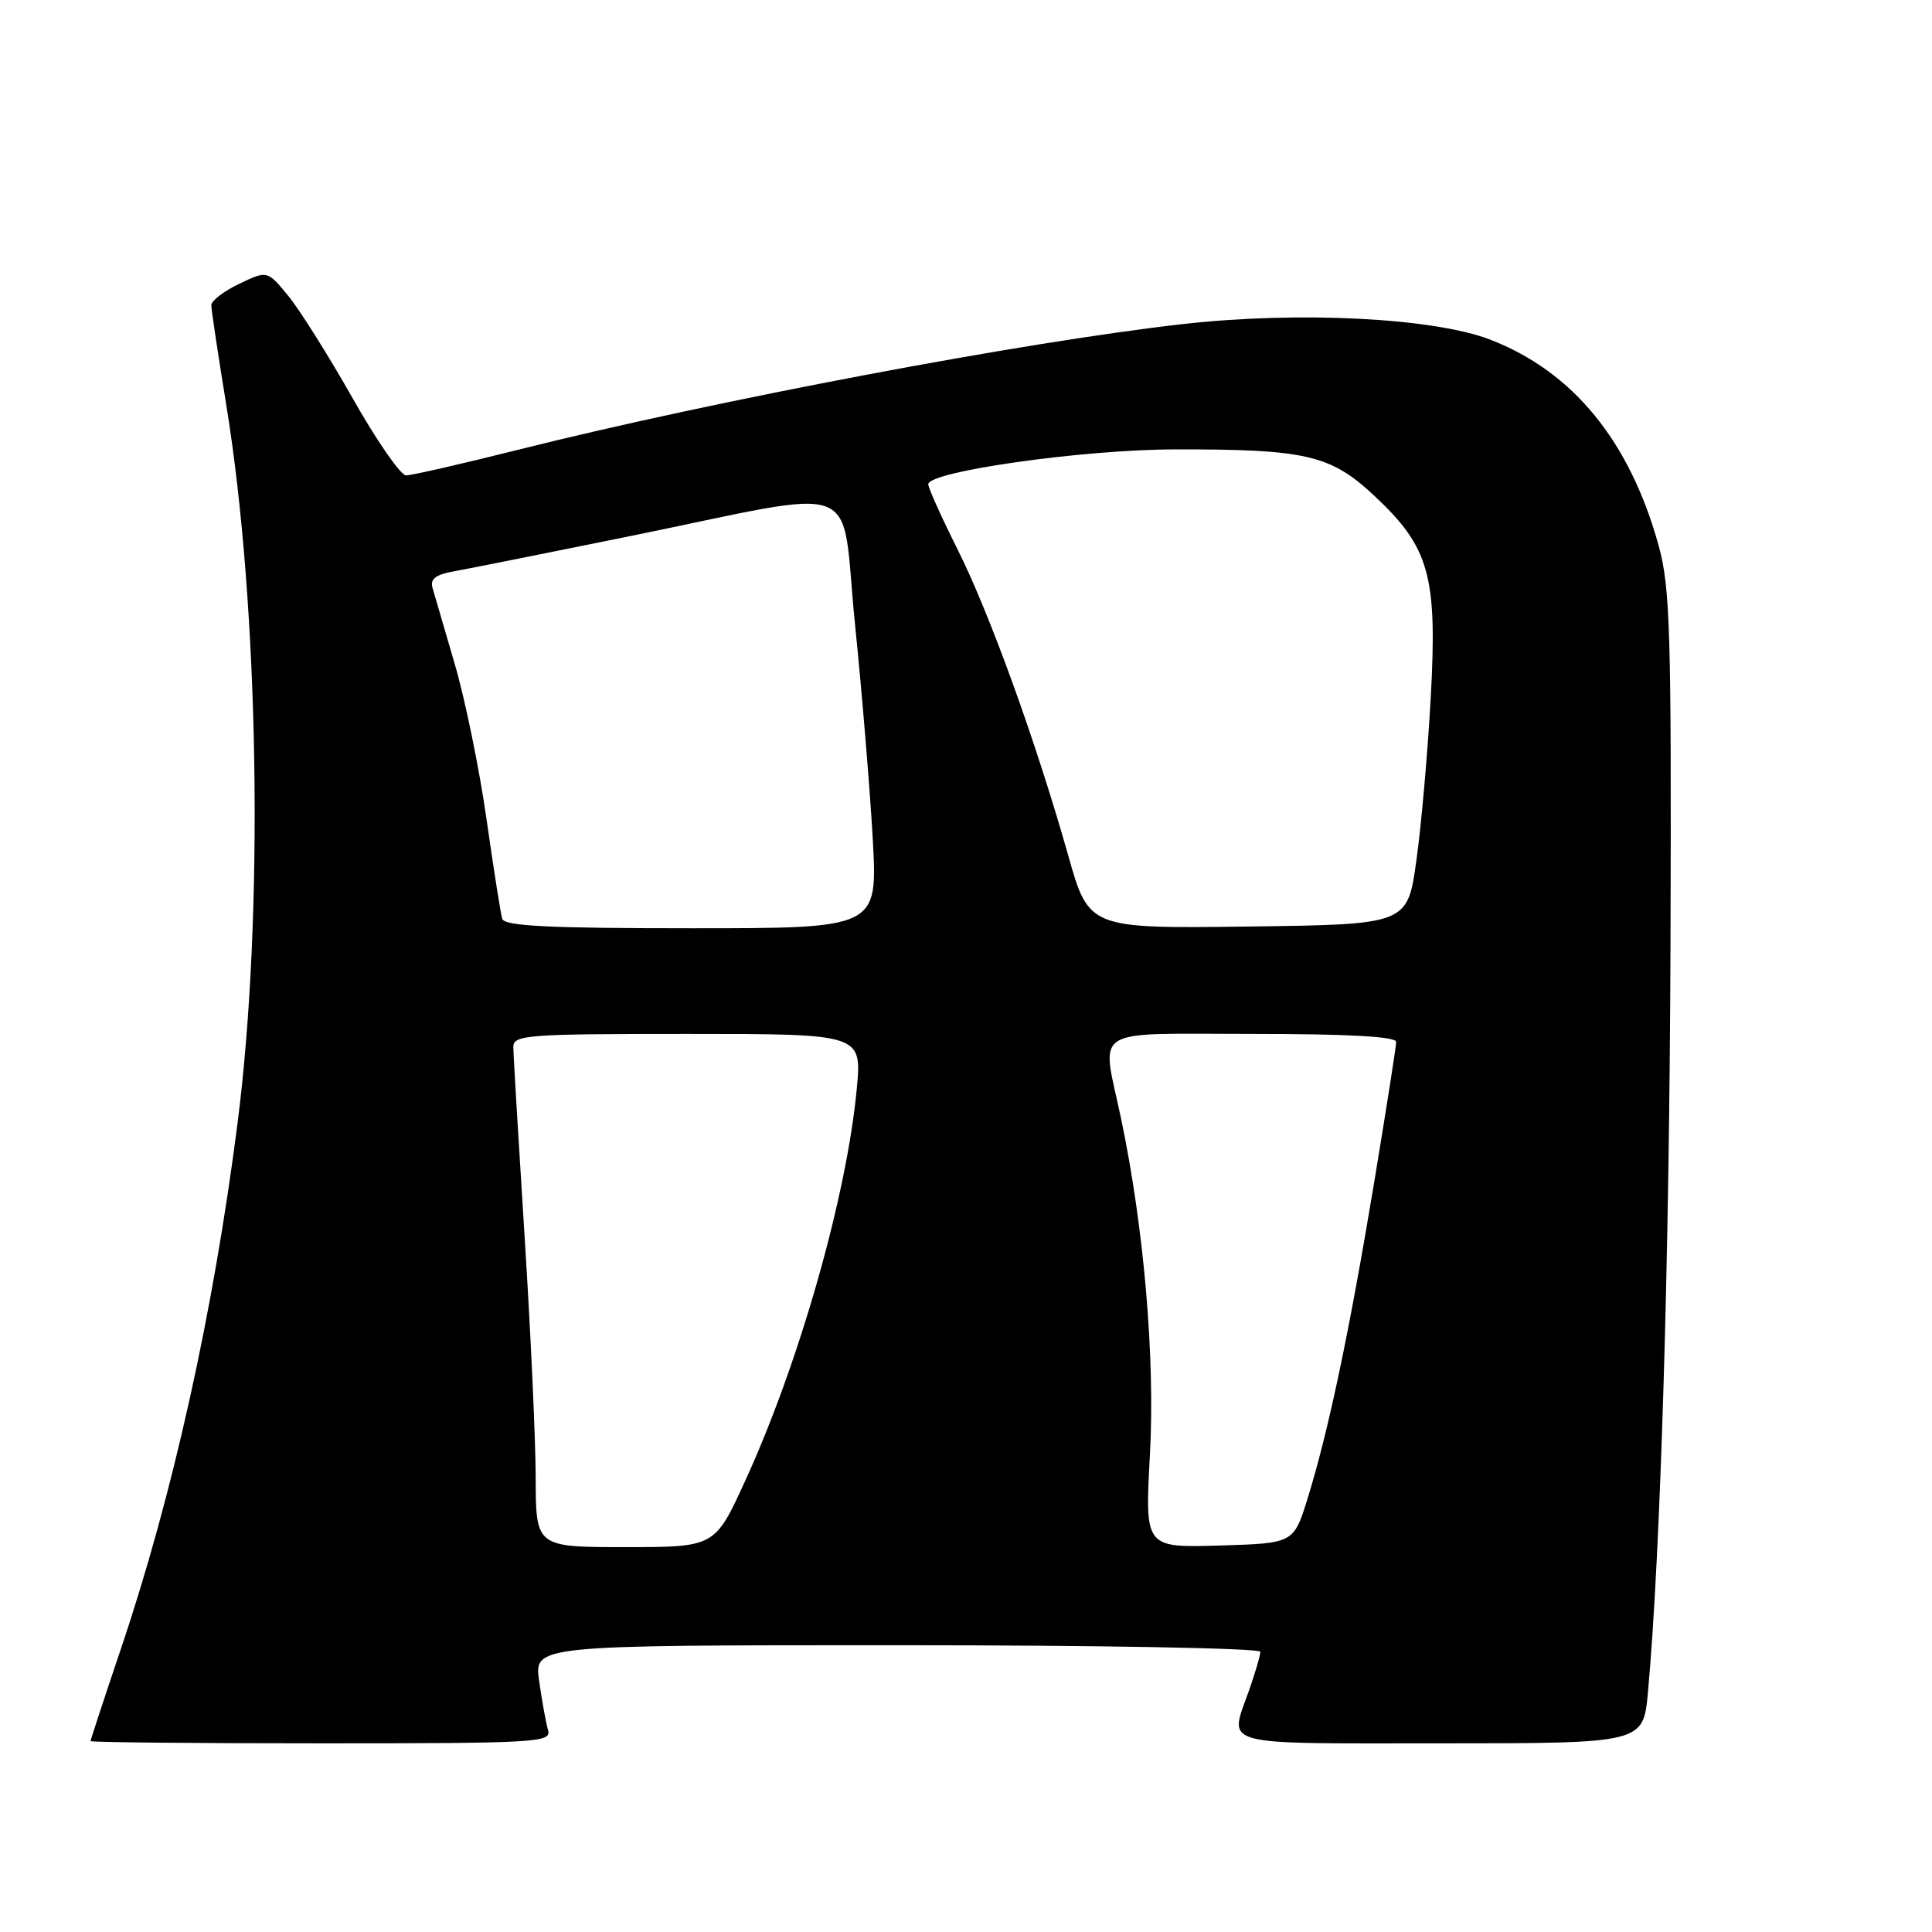 <?xml version="1.0" encoding="UTF-8" standalone="no"?>
<!DOCTYPE svg PUBLIC "-//W3C//DTD SVG 1.1//EN" "http://www.w3.org/Graphics/SVG/1.1/DTD/svg11.dtd" >
<svg xmlns="http://www.w3.org/2000/svg" xmlns:xlink="http://www.w3.org/1999/xlink" version="1.1" viewBox="0 0 256 256">
 <g >
 <path fill="currentColor"
d=" M 72.62 229.25 C 72.34 228.29 71.81 225.36 71.44 222.75 C 70.77 218.00 70.77 218.00 118.89 218.00 C 145.68 218.00 167.00 218.39 167.00 218.87 C 167.00 219.36 166.32 221.66 165.50 224.00 C 162.86 231.50 161.06 231.00 190.87 231.00 C 217.74 231.00 217.74 231.00 218.36 224.25 C 220.04 205.78 221.21 166.87 221.35 125.00 C 221.48 83.74 221.31 77.80 219.77 72.27 C 215.94 58.43 208.42 49.23 197.45 45.00 C 190.01 42.12 172.13 41.21 156.85 42.93 C 135.80 45.29 94.93 53.01 68.80 59.56 C 61.27 61.45 54.52 63.00 53.80 62.99 C 53.09 62.99 49.89 58.37 46.71 52.74 C 43.52 47.11 39.68 41.00 38.17 39.17 C 35.42 35.83 35.42 35.83 31.71 37.60 C 29.67 38.57 28.00 39.85 28.00 40.44 C 28.00 41.02 28.89 46.96 29.98 53.64 C 34.35 80.42 35.00 121.23 31.49 148.71 C 28.30 173.74 22.91 198.07 16.03 218.45 C 13.81 225.03 12.00 230.54 12.00 230.70 C 12.00 230.87 25.76 231.00 42.57 231.00 C 71.21 231.00 73.10 230.89 72.62 229.25 Z  M 70.98 195.75 C 70.97 190.66 70.30 176.15 69.49 163.50 C 68.69 150.85 68.02 139.71 68.02 138.75 C 68.00 137.13 69.76 137.00 91.10 137.00 C 114.20 137.00 114.20 137.00 113.53 144.25 C 112.20 158.45 105.91 180.57 98.75 196.20 C 94.72 205.00 94.72 205.00 82.86 205.00 C 71.00 205.00 71.00 205.00 70.98 195.75 Z  M 152.37 192.79 C 153.07 179.93 151.58 162.65 148.54 148.18 C 145.94 135.85 144.14 137.00 166.00 137.00 C 178.66 137.00 185.00 137.35 185.00 138.06 C 185.00 138.64 183.67 147.11 182.05 156.88 C 178.75 176.72 176.04 189.56 173.28 198.50 C 171.42 204.50 171.42 204.50 161.56 204.79 C 151.70 205.08 151.70 205.08 152.37 192.79 Z  M 66.55 121.75 C 66.34 121.06 65.40 115.10 64.46 108.50 C 63.52 101.90 61.63 92.67 60.26 88.00 C 58.89 83.33 57.56 78.78 57.31 77.89 C 56.97 76.72 57.73 76.13 60.17 75.70 C 62.00 75.37 72.28 73.32 83.00 71.14 C 115.14 64.60 111.30 63.14 113.29 82.67 C 114.23 91.93 115.29 104.79 115.65 111.25 C 116.29 123.00 116.29 123.00 91.62 123.00 C 72.74 123.00 66.85 122.71 66.55 121.75 Z  M 141.52 113.27 C 137.28 98.28 131.15 81.32 126.87 72.77 C 124.74 68.52 123.00 64.65 123.00 64.17 C 123.00 62.48 143.36 59.58 155.50 59.55 C 173.00 59.50 176.29 60.26 182.08 65.67 C 189.41 72.52 190.46 76.26 189.59 92.29 C 189.19 99.56 188.34 109.33 187.68 114.00 C 186.50 122.50 186.50 122.50 165.39 122.77 C 144.28 123.04 144.28 123.04 141.52 113.27 Z "/>
</g>
</svg>
